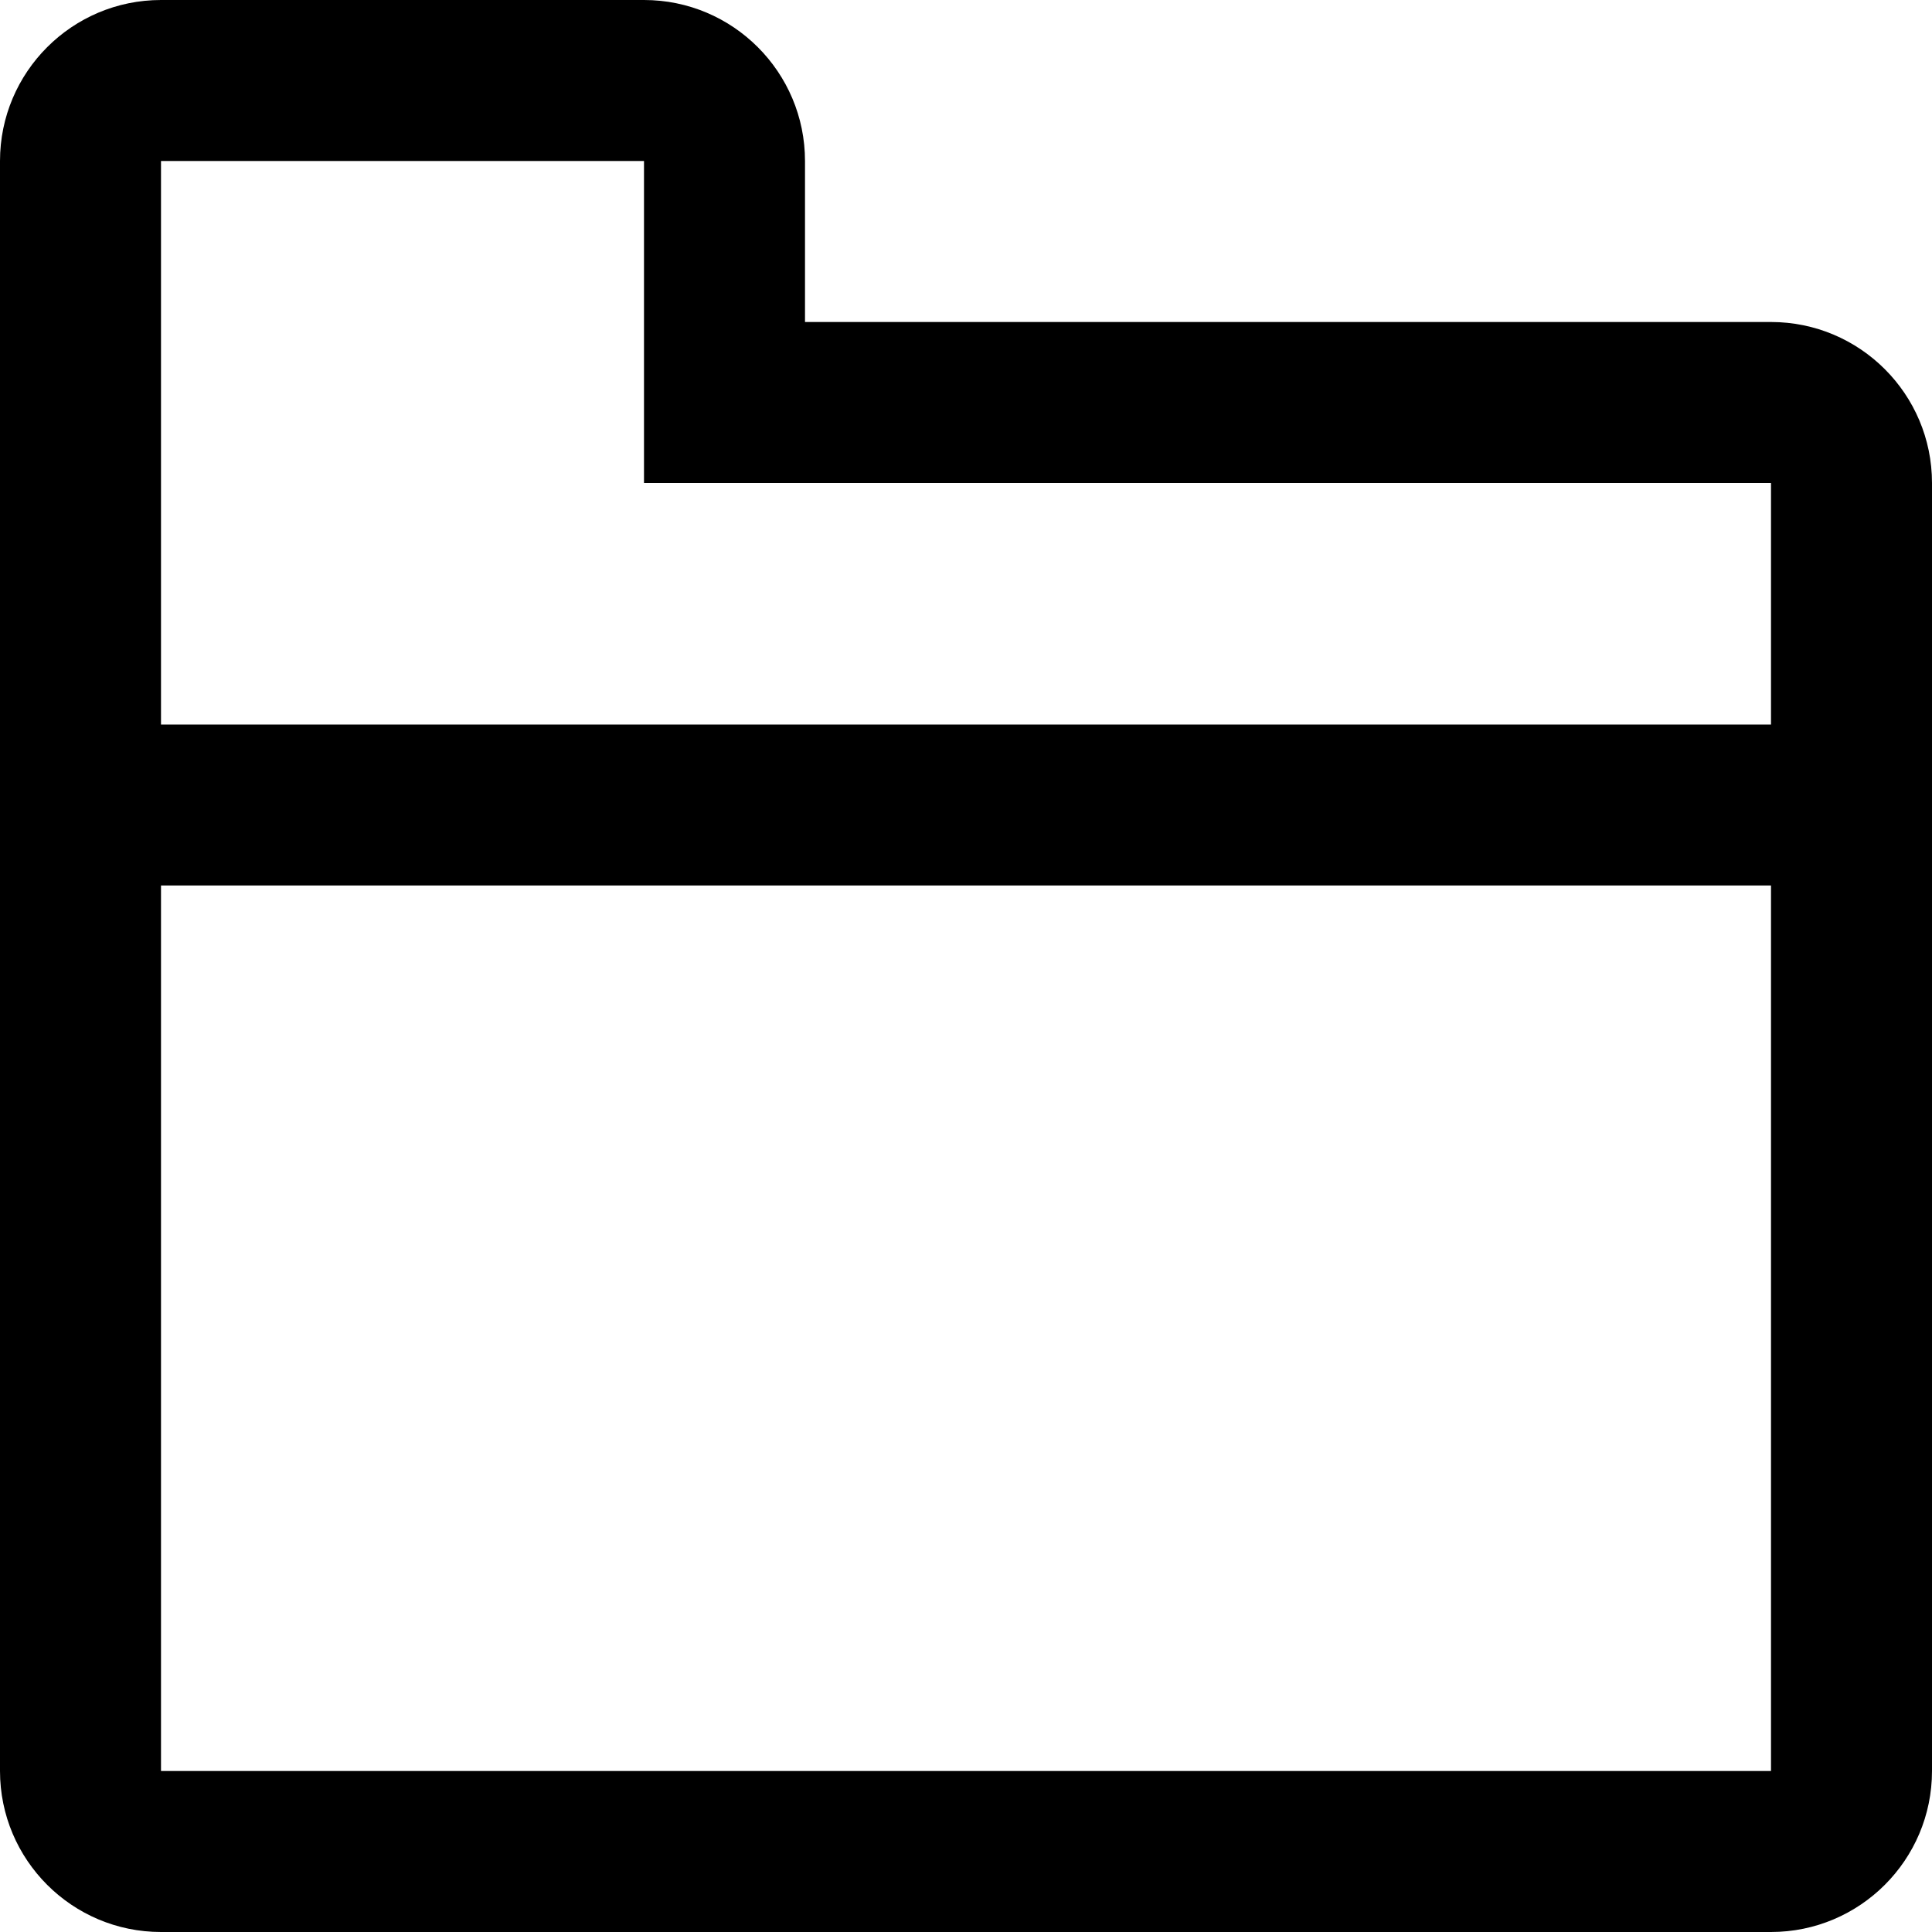 <?xml version="1.0" encoding="UTF-8"?>
<svg width="12px" height="12px" viewBox="0 0 12 12" version="1.1" xmlns="http://www.w3.org/2000/svg" xmlns:xlink="http://www.w3.org/1999/xlink">
    <!-- Generator: Sketch 55.2 (78181) - https://sketchapp.com -->
    <title>toc-folder</title>
    <desc>Created with Sketch.</desc>
    <g id="Style" stroke="none" stroke-width="1" fill="none" fill-rule="evenodd">
        <g id="0-UI-icons" transform="translate(-222, -663)" fill="#000000" fill-rule="nonzero">
            <g id="Toc" transform="translate(100, 586)">
                <path d="M123,77 L126,77 C126.552,77 127,77.448 127,78 L127,79 L133,79 C133.552,79 134,79.448 134,80 L134,88 C134,88.552 133.552,89 133,89 L123,89 C122.448,89 122,88.552 122,88 L122,78 C122,77.448 122.448,77 123,77 Z M123,78 L123,88 L133,88 L133,80 L126,80 L126,78 L123,78 Z M123,81.5 L133,81.5 L133,82.5 L123,82.5 L123,81.5 Z" id="toc-folder"></path>
            </g>
        </g>
    </g>
</svg>